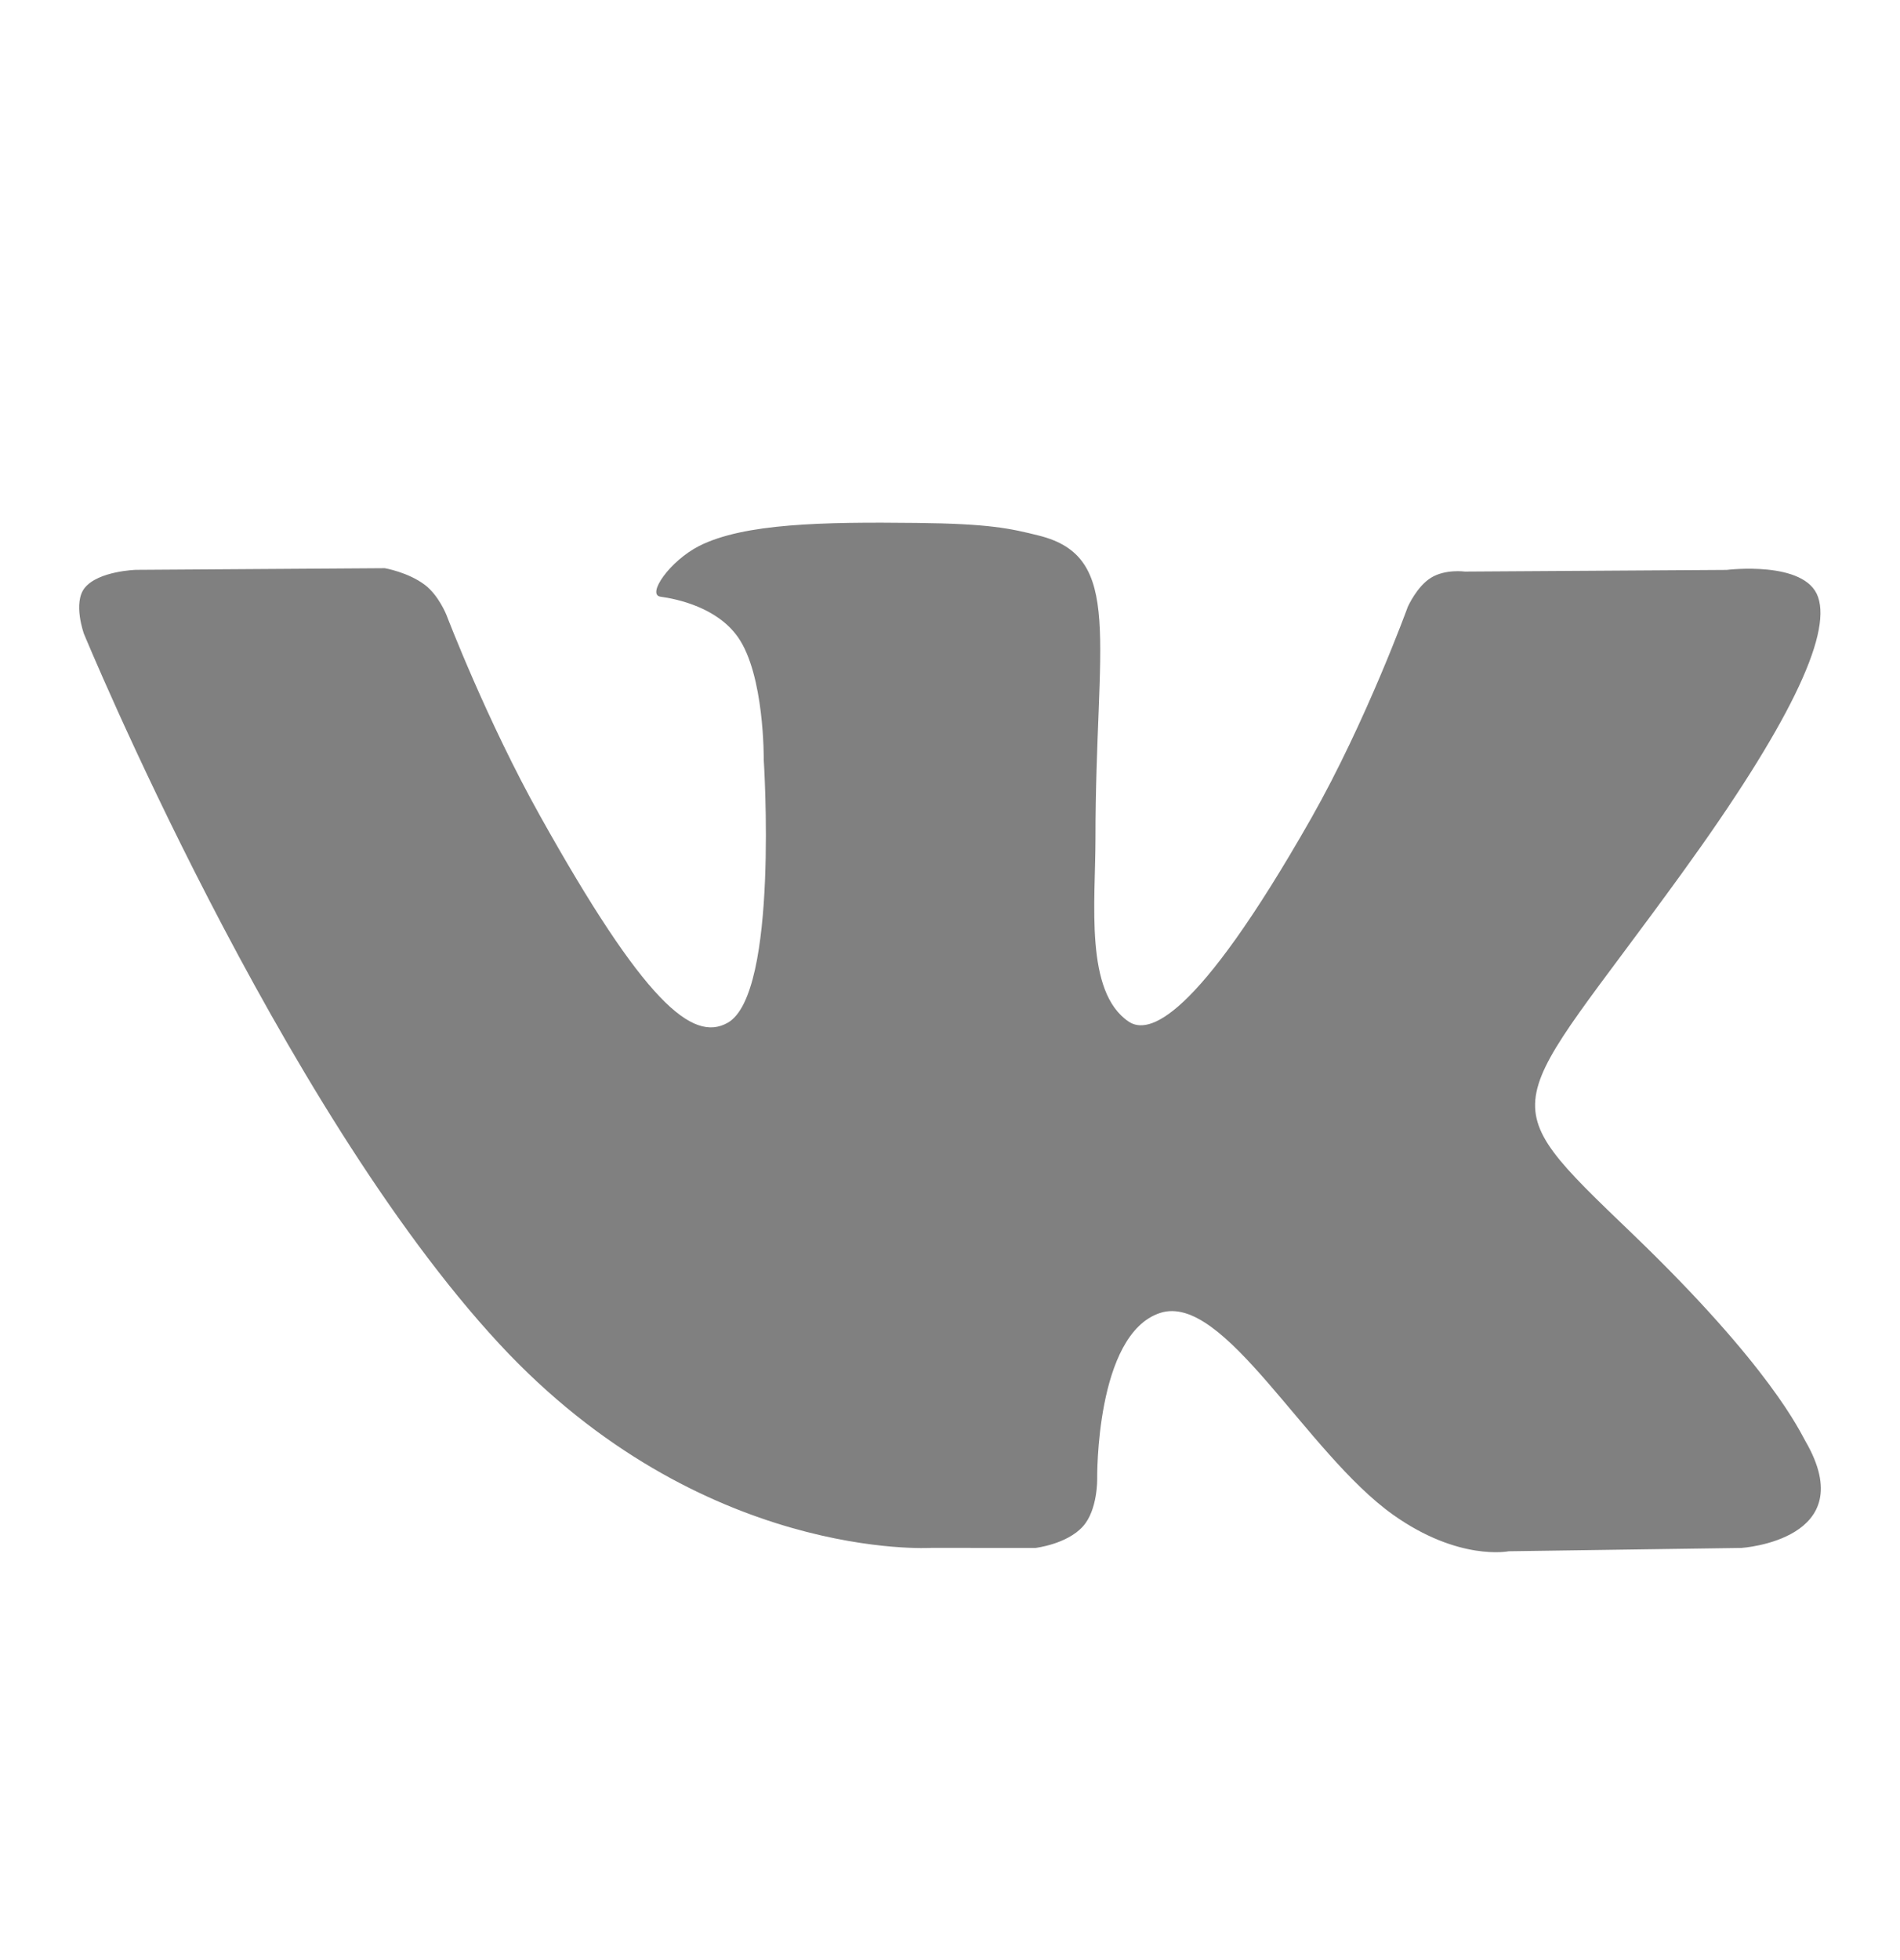 <svg width="32" height="33" viewBox="0 0 32 33" fill="none" xmlns="http://www.w3.org/2000/svg">
<path d="M17.439 26.061C17.439 26.061 17.968 26 18.239 25.698C18.488 25.422 18.479 24.901 18.479 24.901C18.479 24.901 18.446 22.464 19.538 22.105C20.614 21.751 21.996 24.46 23.462 25.502C24.569 26.289 25.41 26.117 25.41 26.117L29.328 26.061C29.328 26.061 31.376 25.93 30.406 24.261C30.325 24.125 29.839 23.027 27.493 20.772C25.035 18.411 25.366 18.792 28.323 14.707C30.126 12.22 30.846 10.7 30.62 10.052C30.407 9.43 29.081 9.595 29.081 9.595L24.67 9.623C24.67 9.623 24.343 9.577 24.101 9.727C23.863 9.873 23.71 10.217 23.71 10.217C23.71 10.217 23.012 12.141 22.082 13.779C20.117 17.232 19.333 17.415 19.011 17.201C18.264 16.7 18.45 15.192 18.45 14.12C18.45 10.772 18.941 9.377 17.497 9.017C17.017 8.897 16.664 8.817 15.438 8.804C13.863 8.786 12.533 8.81 11.777 9.191C11.276 9.446 10.888 10.013 11.124 10.046C11.415 10.086 12.076 10.229 12.426 10.723C12.878 11.361 12.863 12.79 12.863 12.79C12.863 12.79 13.122 16.731 12.256 17.219C11.662 17.556 10.847 16.871 9.096 13.736C8.198 12.132 7.521 10.358 7.521 10.358C7.521 10.358 7.391 10.026 7.157 9.848C6.874 9.633 6.48 9.566 6.48 9.566L2.289 9.594C2.289 9.594 1.659 9.612 1.428 9.896C1.224 10.147 1.413 10.669 1.413 10.669C1.413 10.669 4.694 18.62 8.411 22.627C11.818 26.3 15.686 26.06 15.686 26.06L17.439 26.061Z" fill="#808080"/>
</svg>
